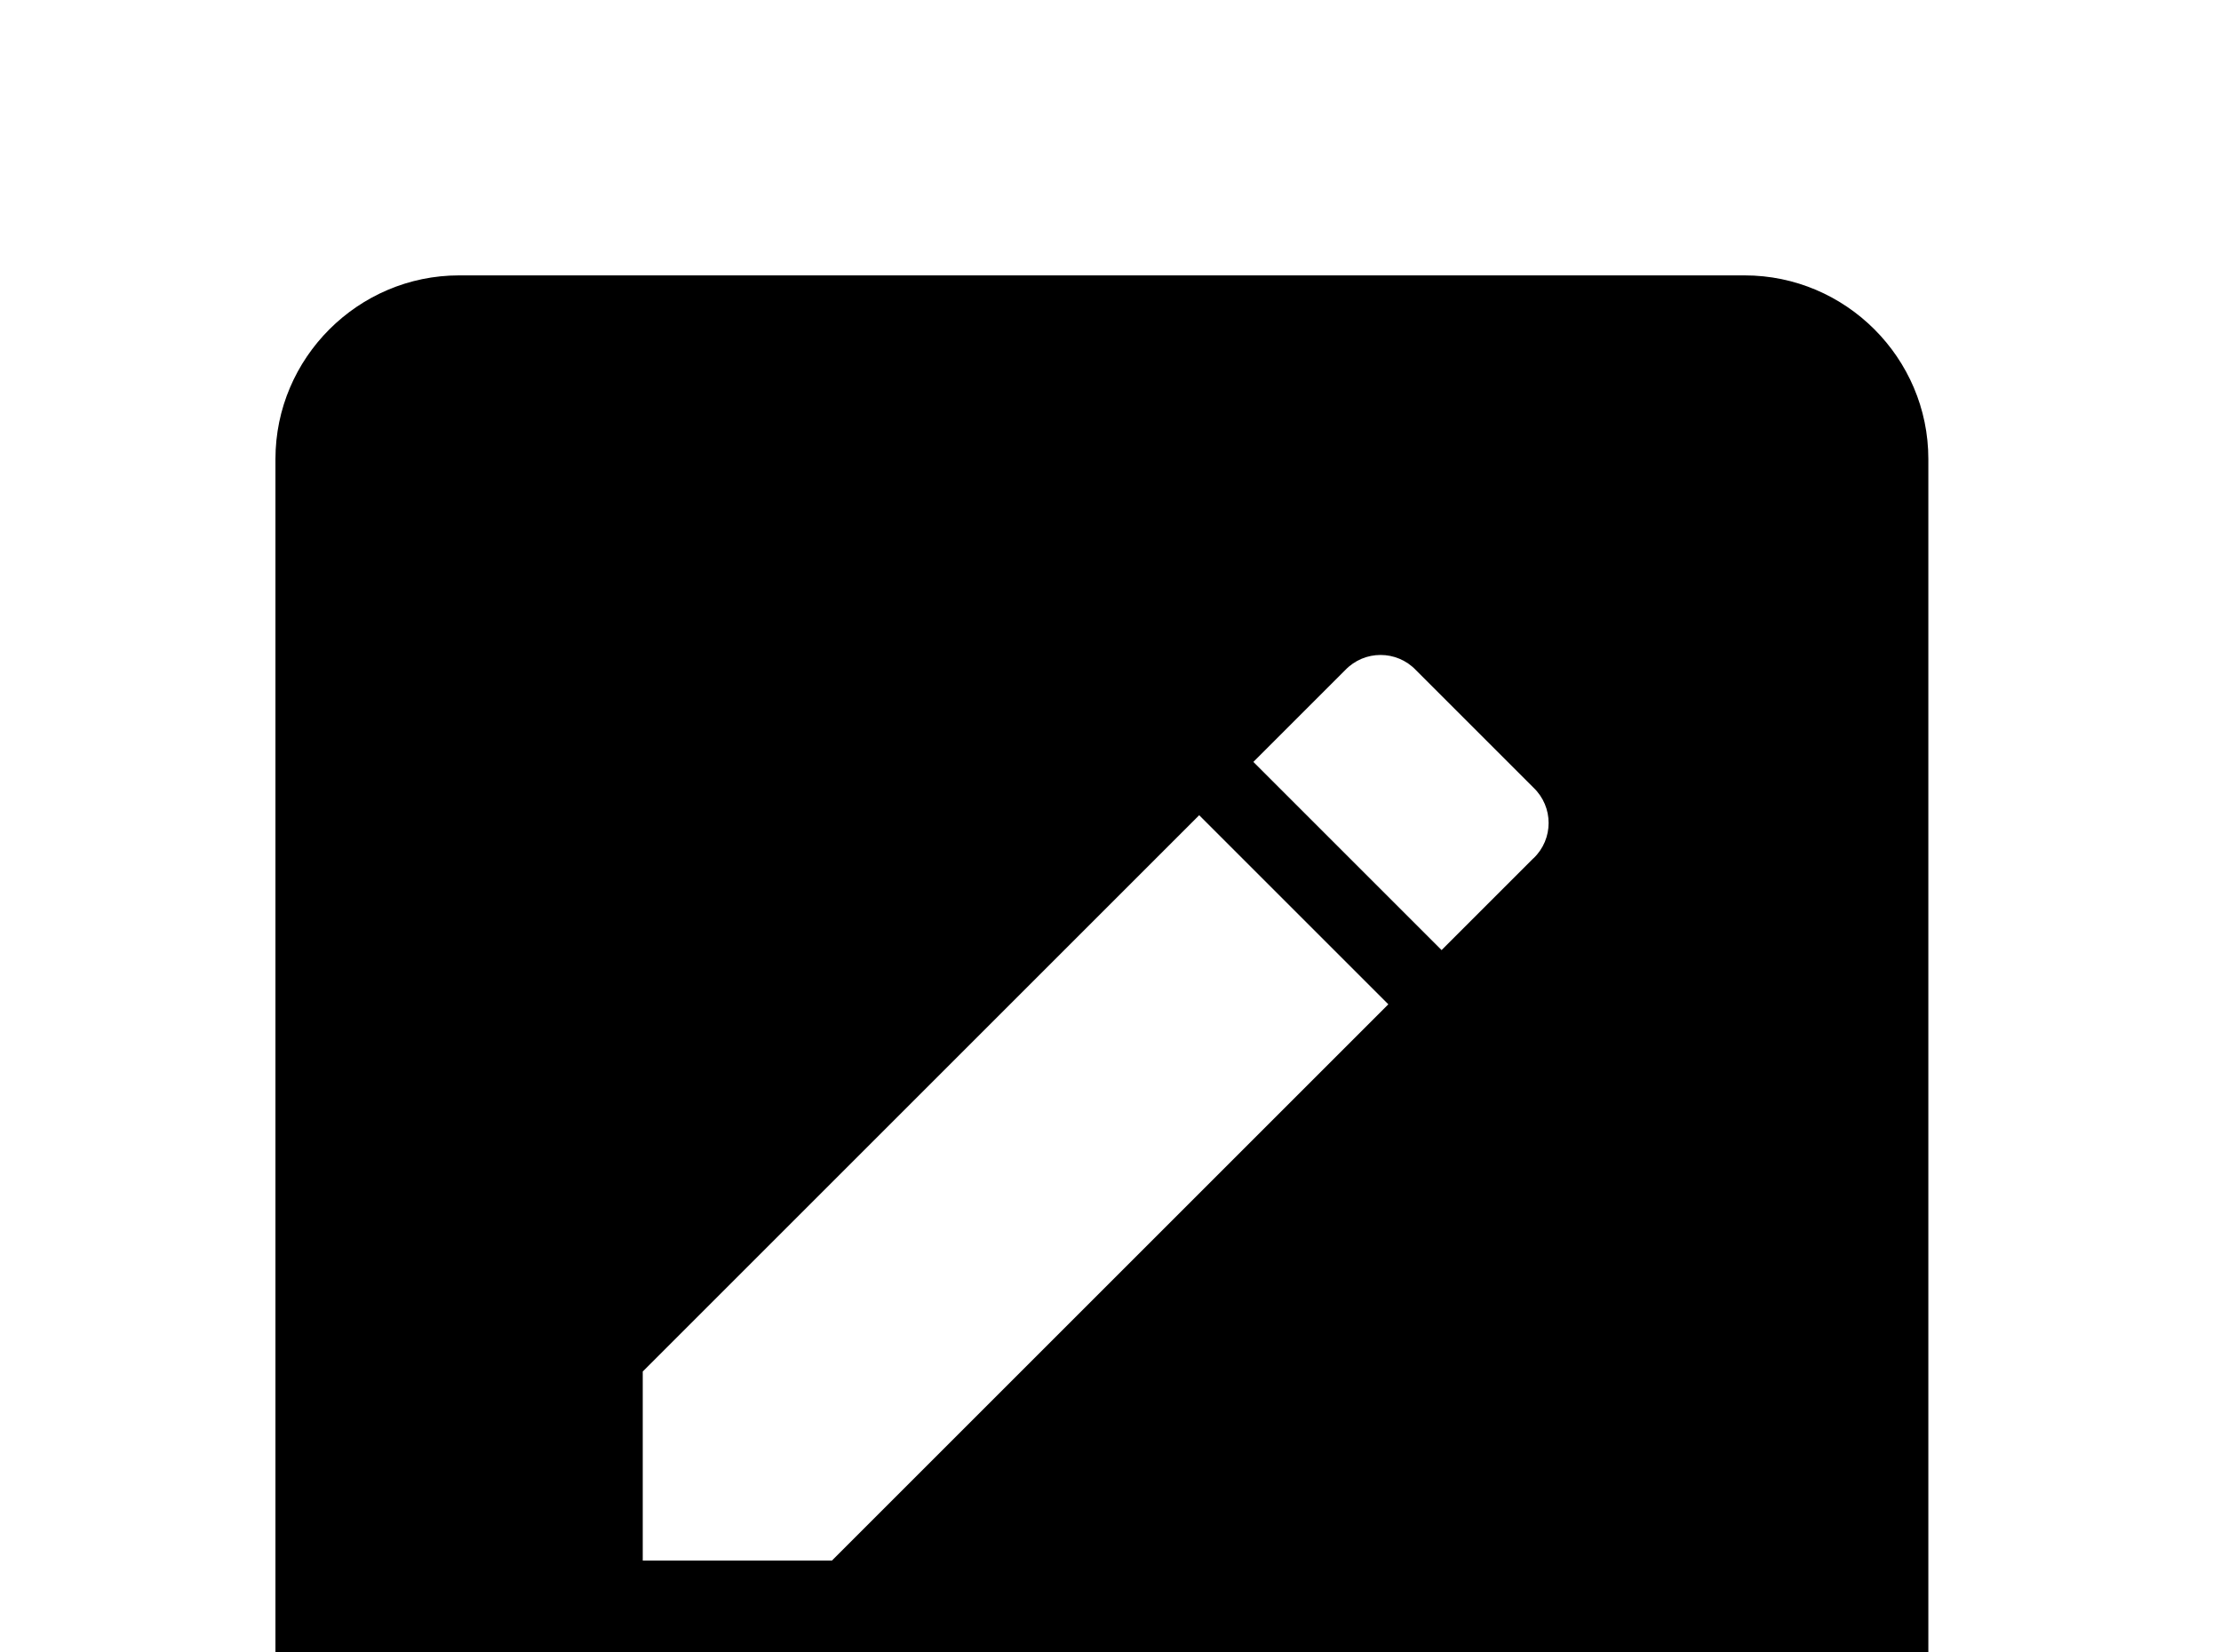 <!-- Generated by IcoMoon.io -->
<svg version="1.1" xmlns="http://www.w3.org/2000/svg" width="43" height="32" viewBox="0 0 43 32">
<title>pencil-box</title>
<path d="M33.778 5.333c1.956 0 3.556 1.6 3.556 3.556v24.889c0 1.973-1.6 3.556-3.556 3.556h-24.889c-1.956 0-3.556-1.6-3.556-3.556v-24.889c0-1.956 1.6-3.556 3.556-3.556h24.889M29.689 16.622c0.391-0.373 0.391-0.996 0-1.369l-2.276-2.276c-0.373-0.391-0.996-0.391-1.369 0l-1.778 1.778 3.644 3.644 1.778-1.778M12.444 26.56v3.662h3.662l10.773-10.773-3.662-3.662-10.773 10.773z"></path>
</svg>
